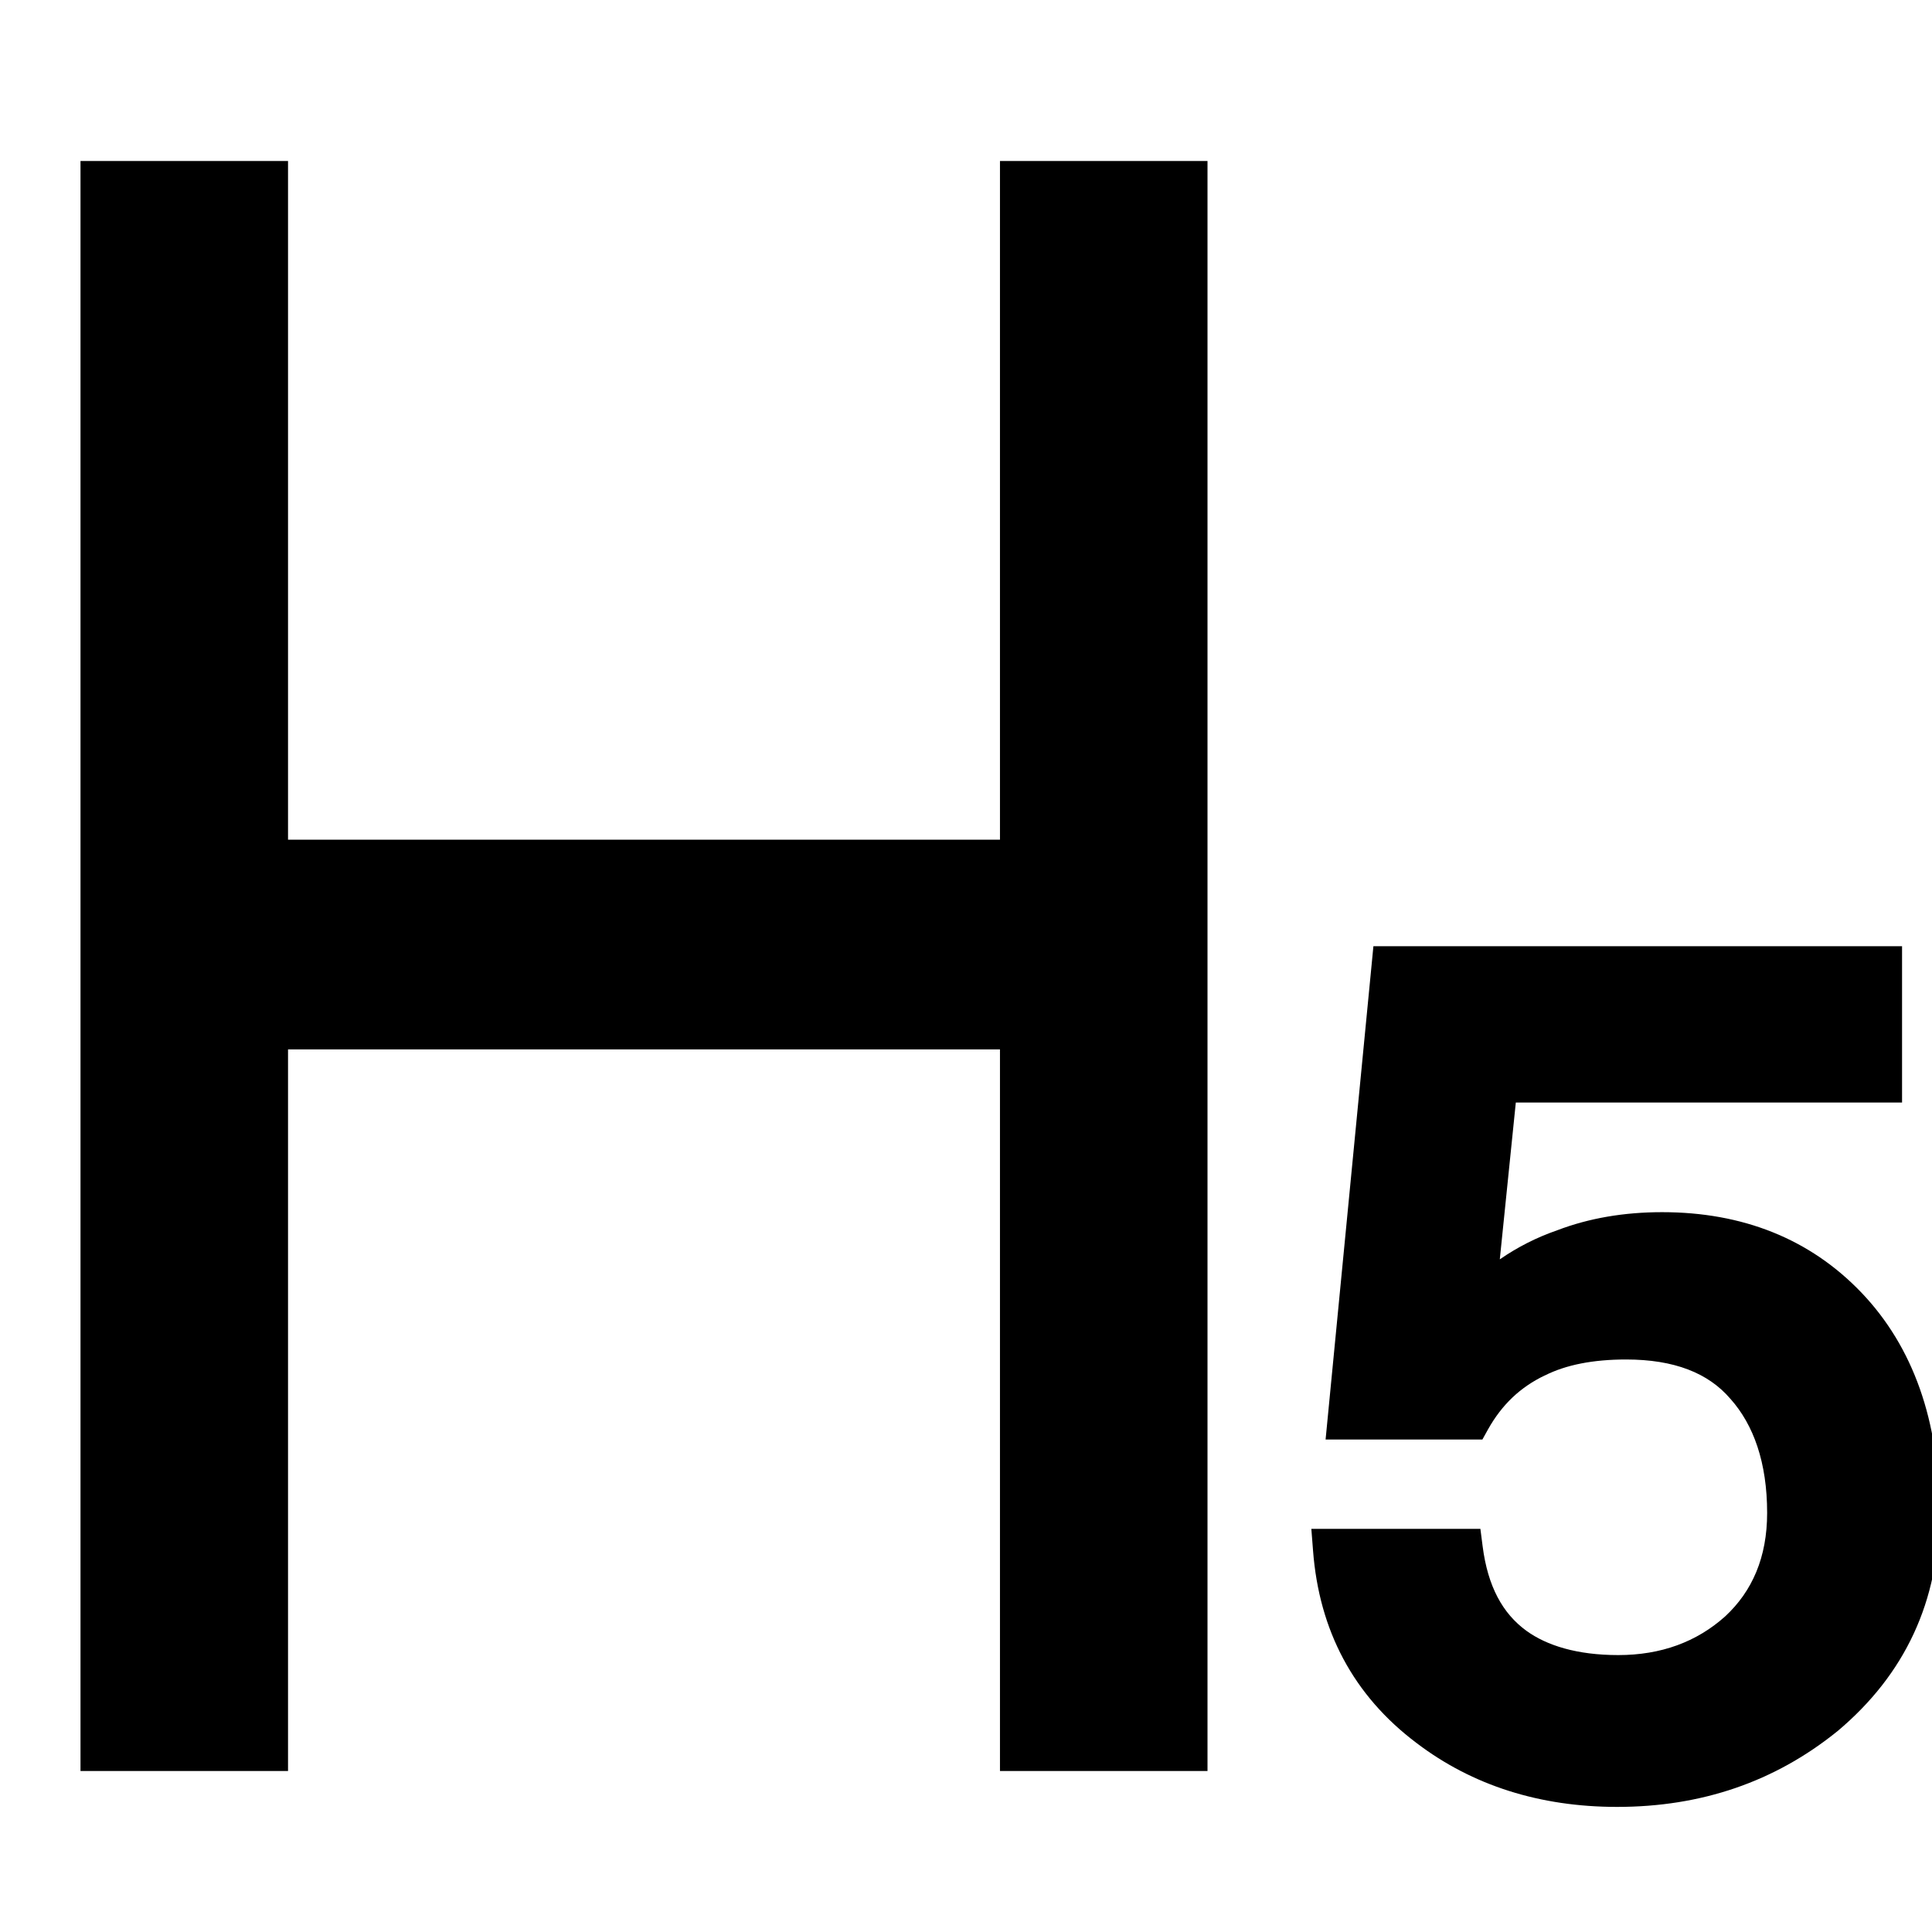 <svg width="1em" height="1em" viewBox="0 0 24 24" fill="none" xmlns="http://www.w3.org/2000/svg">
<path d="M1 2V22H3.578V13.036H12.422V22H15V2H12.422V10.431H3.578V2H1Z" fill="currentColor"/>
<path fill-rule="evenodd" clip-rule="evenodd" d="M23.628 11.754H17.061L16.467 17.882H18.415L18.486 17.754C18.658 17.448 18.886 17.232 19.188 17.087L19.192 17.086C19.454 16.954 19.791 16.888 20.2 16.888C20.798 16.888 21.221 17.056 21.494 17.375L21.497 17.378C21.783 17.699 21.952 18.167 21.952 18.794C21.952 19.346 21.767 19.767 21.431 20.079C21.076 20.397 20.634 20.56 20.102 20.56C19.592 20.56 19.215 20.442 18.961 20.258C18.666 20.043 18.482 19.707 18.418 19.21L18.39 18.992H16.29L16.311 19.261C16.386 20.253 16.811 21.062 17.599 21.654C18.291 22.18 19.13 22.446 20.088 22.446C21.136 22.446 22.046 22.134 22.821 21.509L22.825 21.506C23.666 20.8 24.09 19.889 24.09 18.78C24.09 17.653 23.767 16.732 23.125 16.059C22.484 15.388 21.646 15.058 20.648 15.058C20.175 15.058 19.74 15.132 19.344 15.283C19.087 15.372 18.85 15.493 18.631 15.644L18.83 13.696H23.628V11.754Z" fill="currentColor"/>
</svg>
